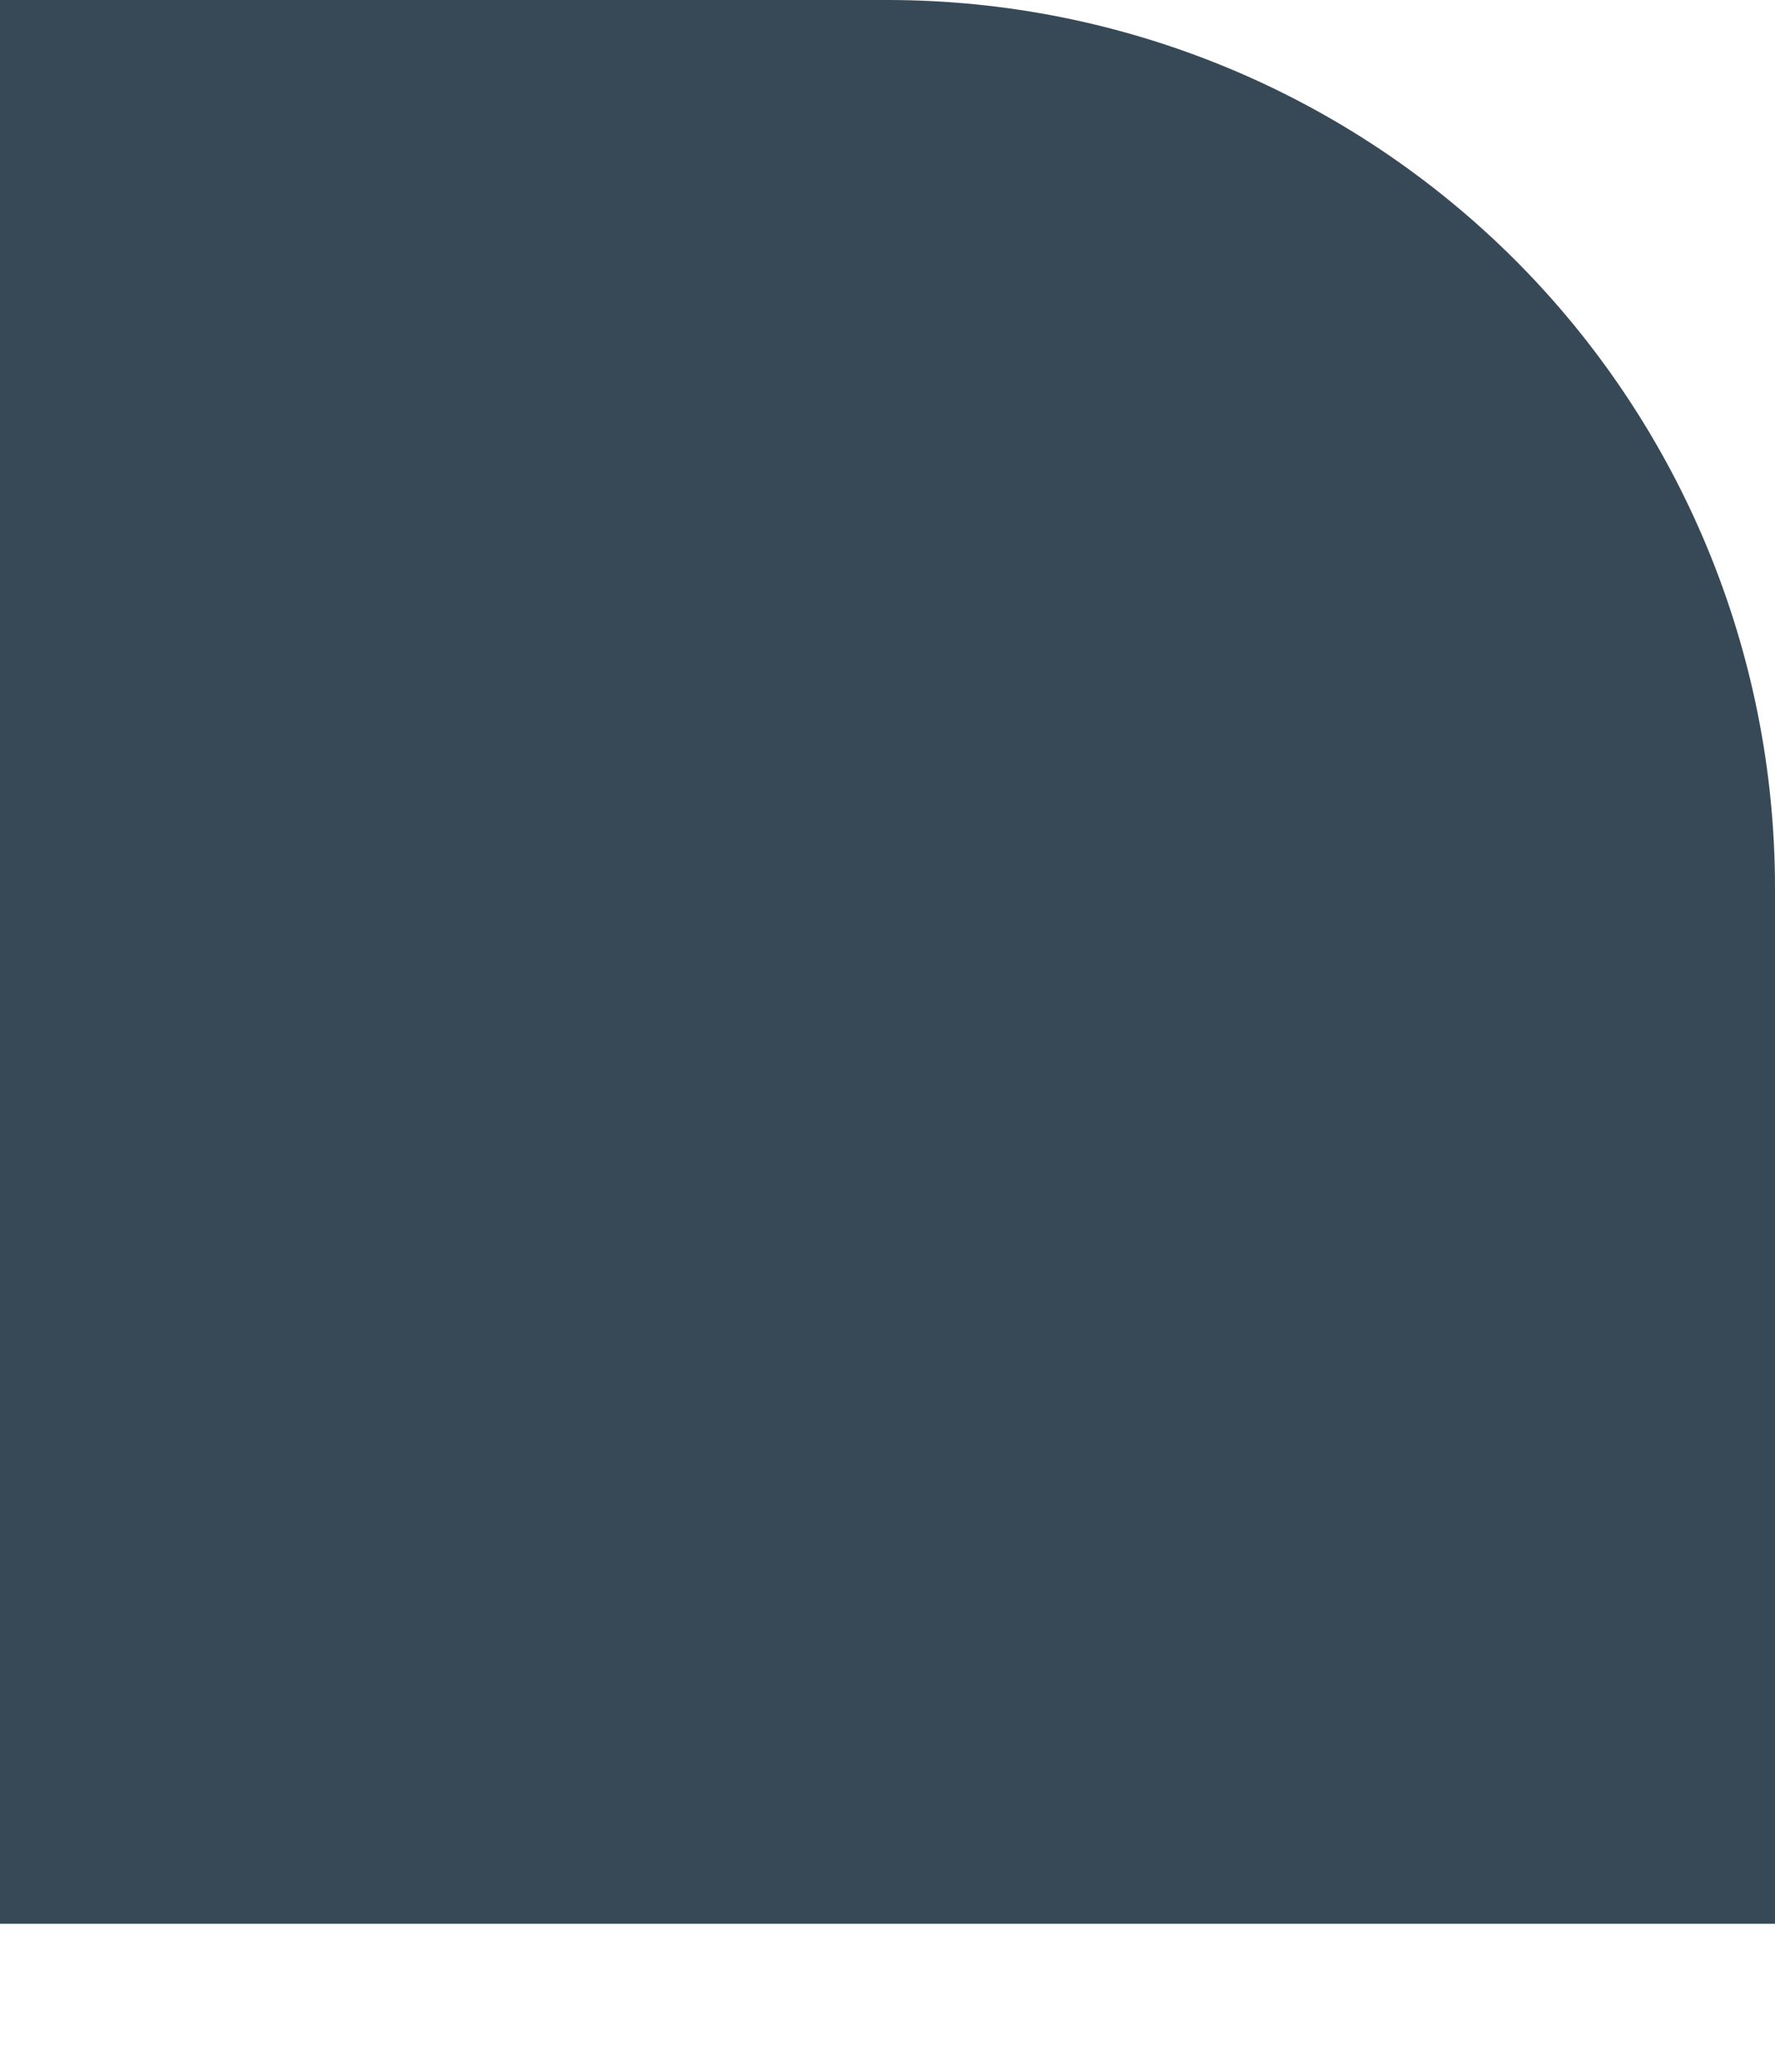 <svg width="12" height="14" viewBox="0 0 12 14" fill="none" xmlns="http://www.w3.org/2000/svg" xmlns:xlink="http://www.w3.org/1999/xlink">
<path d="M6,0L-1,0L-1,13L12,13L12,6C12,4.409 11.368,2.883 10.243,1.757C9.117,0.632 7.591,0 6,0L6,0Z" fill="#374957"/>
</svg>
